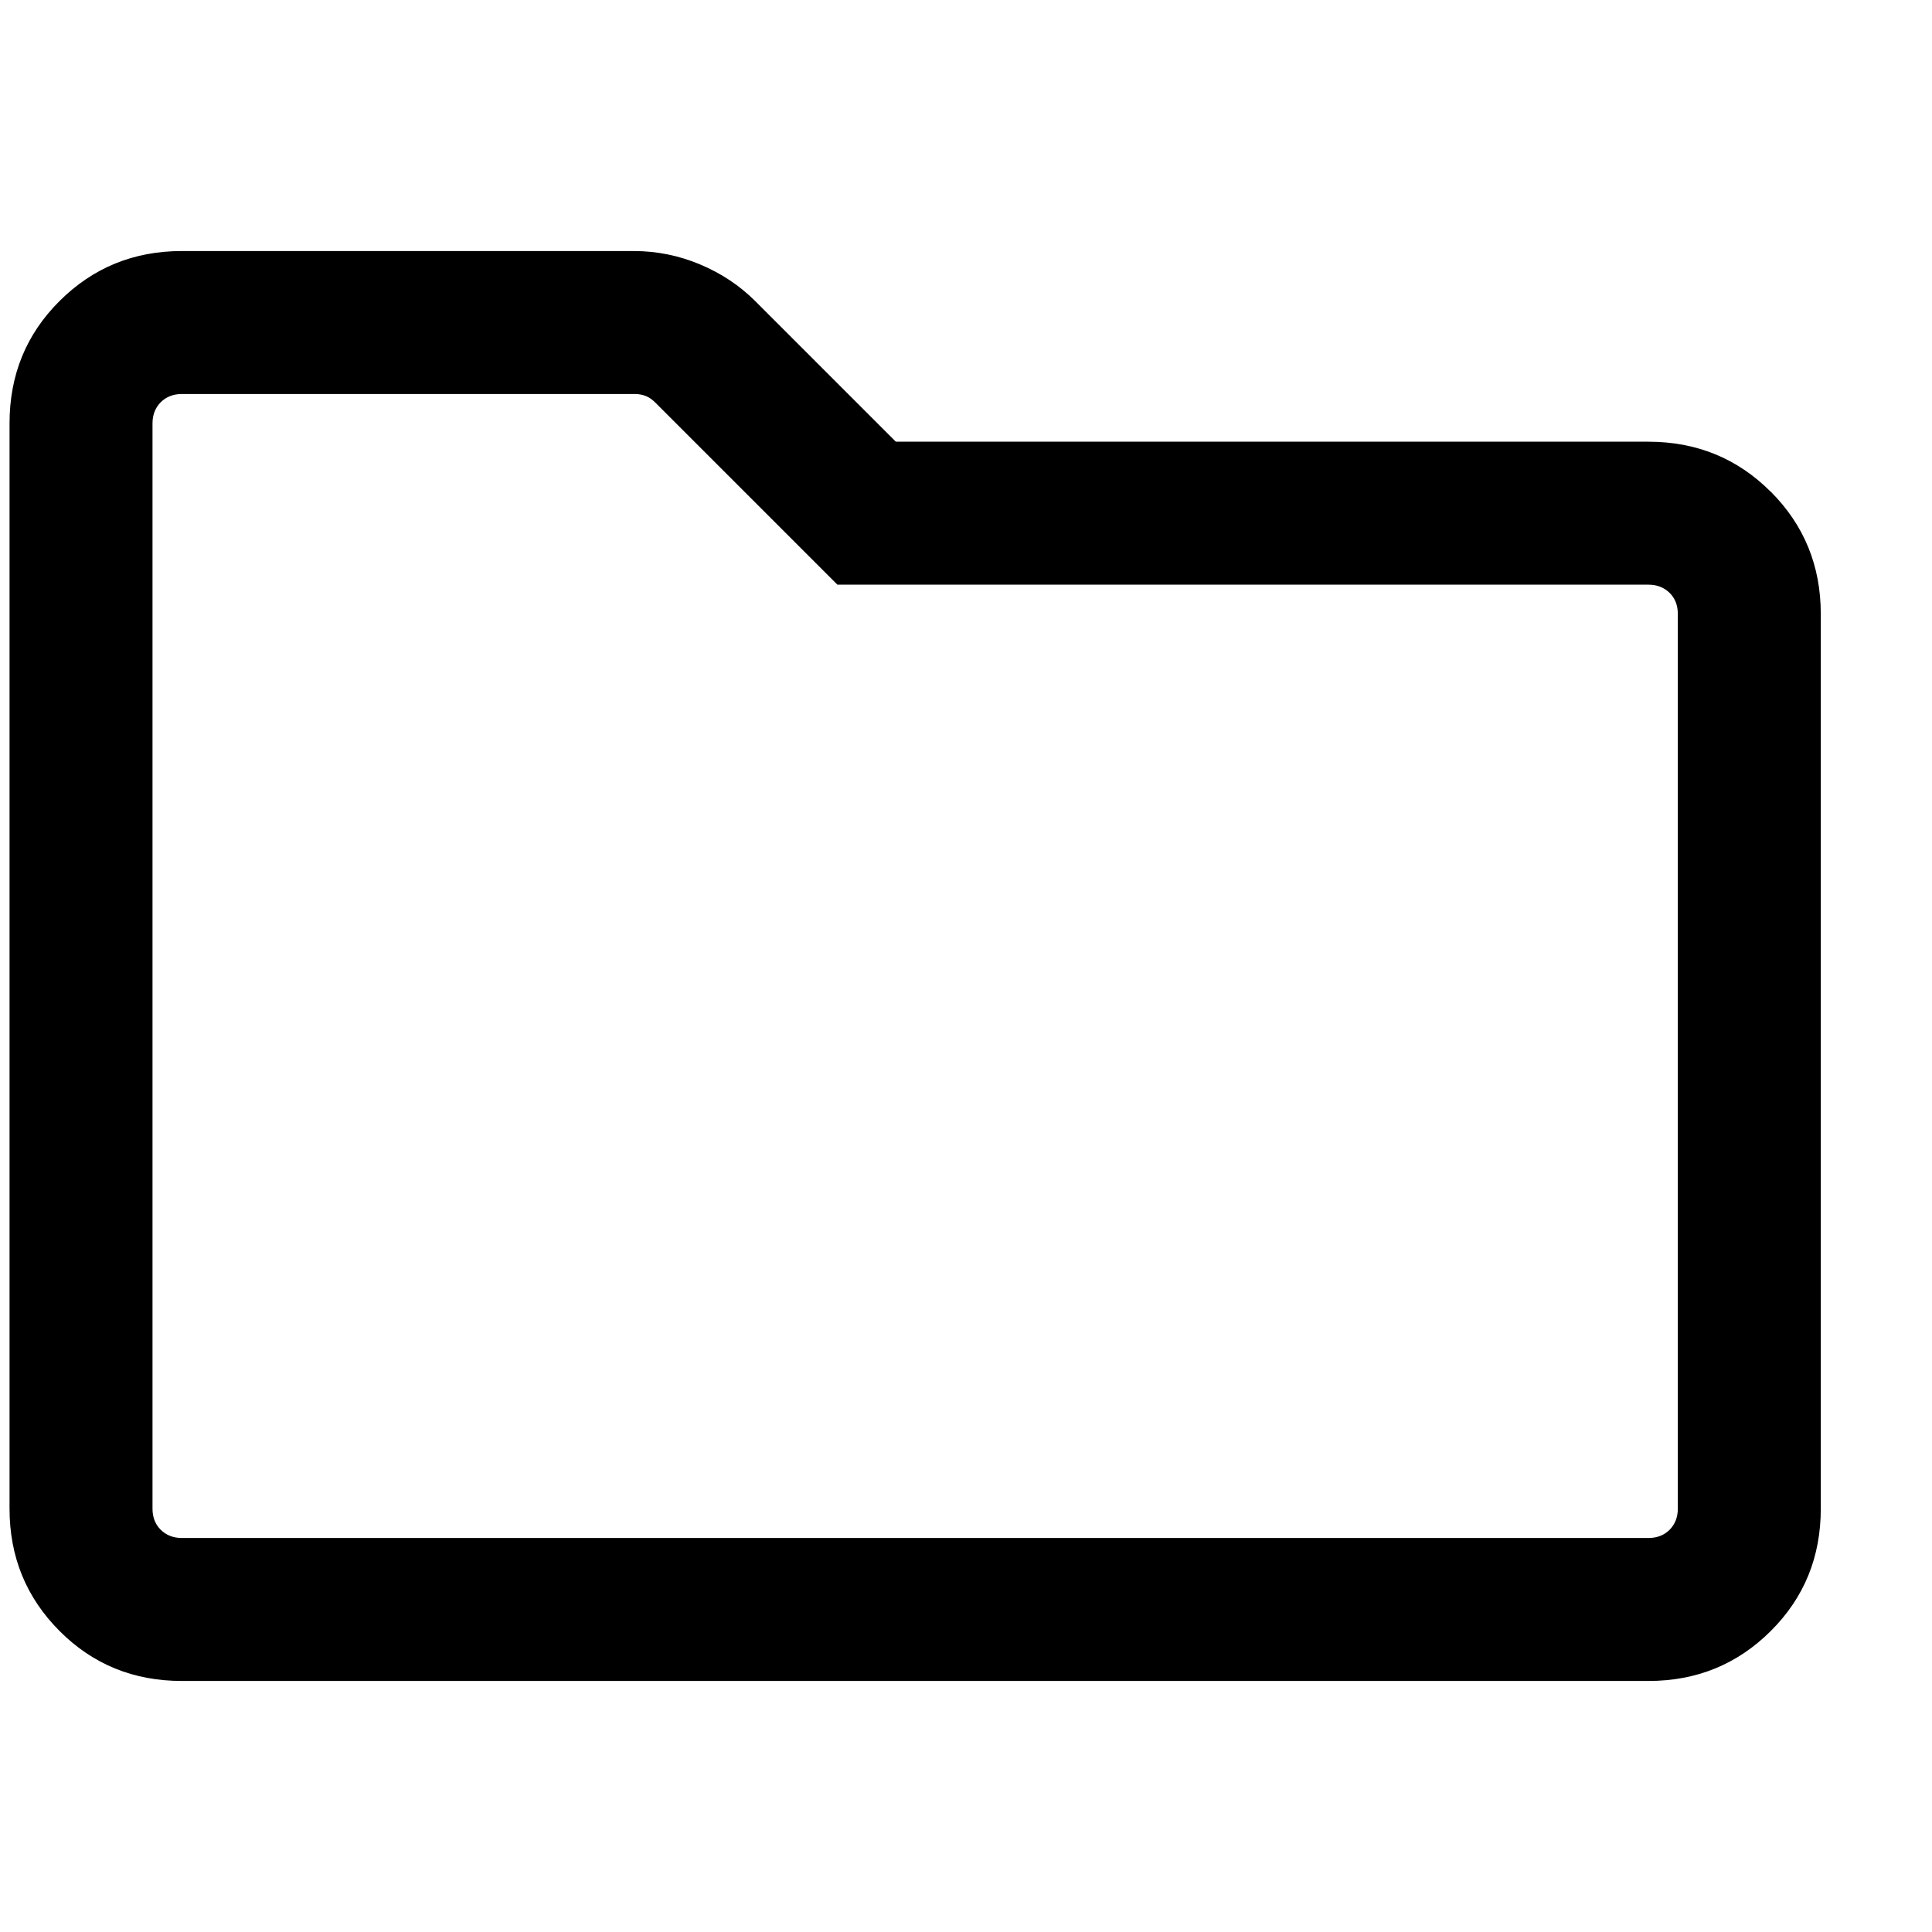<?xml version="1.0" encoding="UTF-8"?>
<svg xmlns="http://www.w3.org/2000/svg" version="1.1" viewBox="0 0 16 16">
  <!-- Generator: Adobe Illustrator 28.6.0, SVG Export Plug-In . SVG Version: 1.2.0 Build 709)  -->
  <g>
    <g id="Layer_1">
      <path d="M14.664,4.072c-.276-.276-.614-.414-1.013-.414h-6.232l-1.163-1.163c-.13-.13-.282-.231-.458-.305-.176-.074-.359-.111-.549-.111H1.506c-.399,0-.736.138-1.013.414S.079,3.107.079,3.506v8.988c0,.399.138.736.414,1.013s.614.414,1.013.414h12.146c.399,0,.736-.138,1.013-.414s.414-.614.414-1.013v-7.409c0-.399-.138-.736-.414-1.013ZM13.895,12.494c0,.071-.023.129-.068.175-.046.045-.104.068-.175.068H1.506c-.071,0-.129-.023-.175-.068-.046-.046-.068-.104-.068-.175V3.506c0-.071.023-.129.068-.175.046-.045.104-.068.175-.068h3.751c.03,0,.06.005.087.015.028.01.054.028.08.053l1.511,1.511h6.717c.071,0,.129.023.175.068s.068.104.068.175v7.409Z"/>
    </g>
  </g>
</svg>